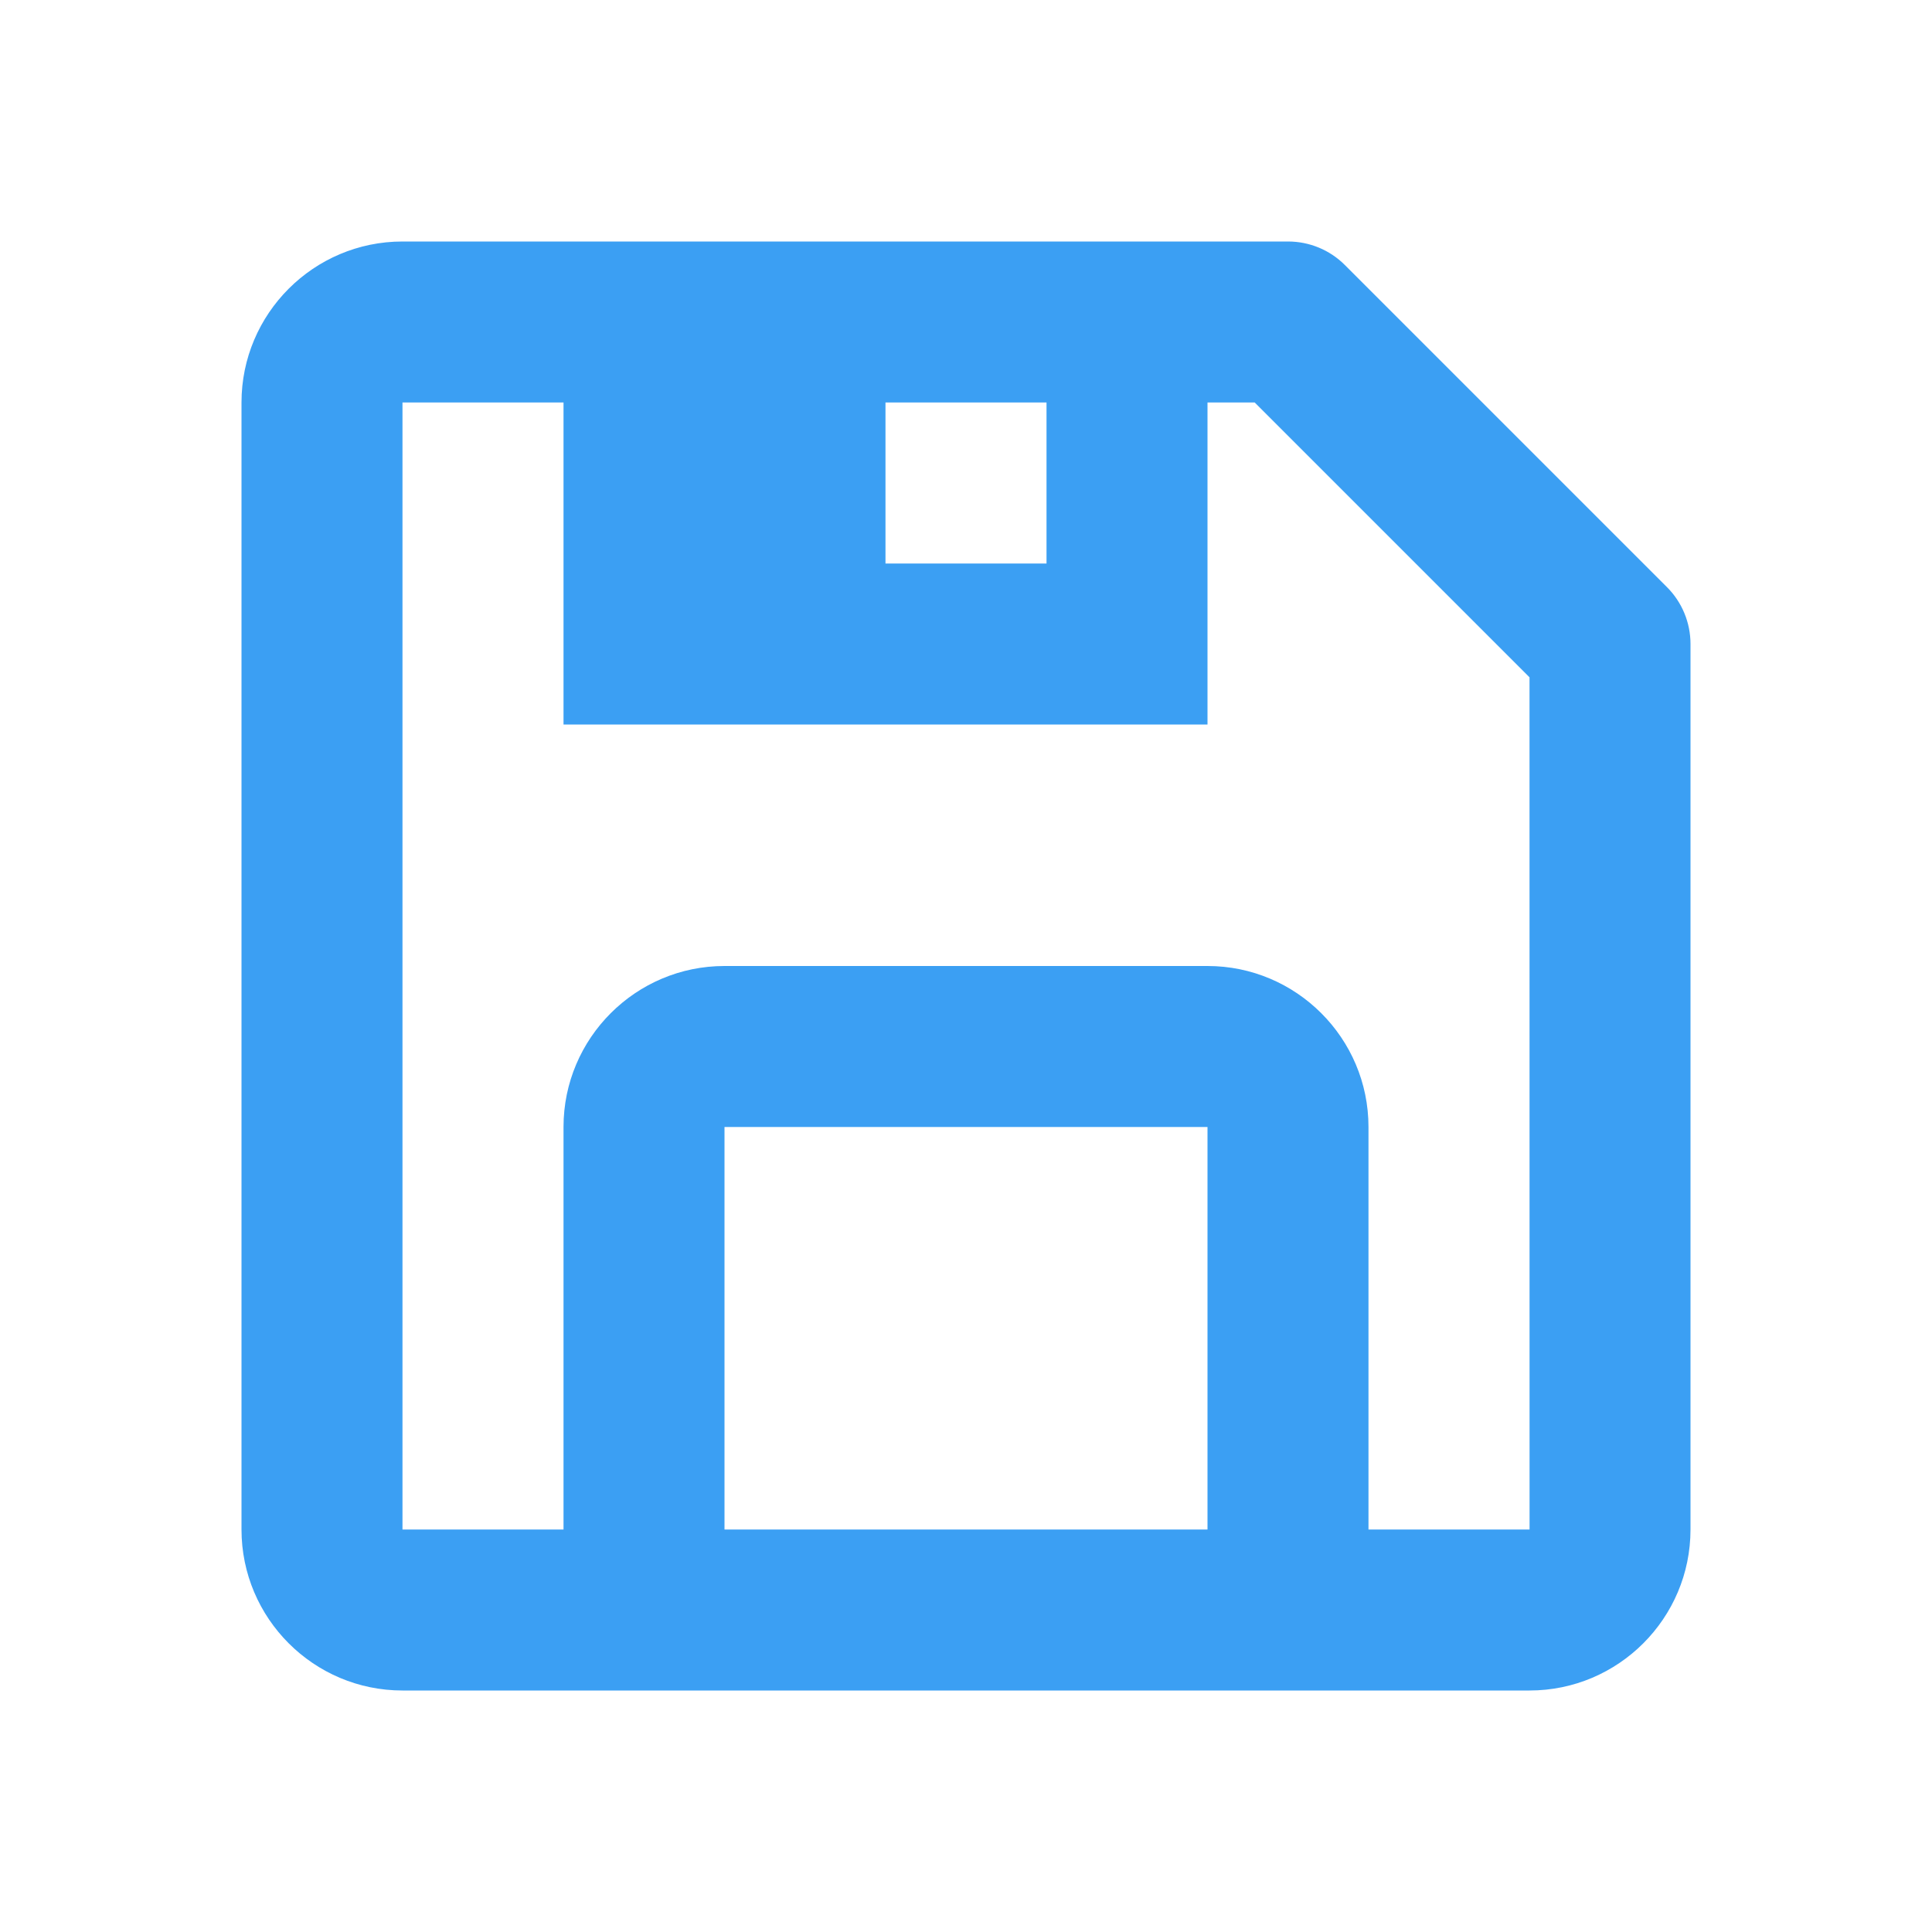 <svg width="40" height="40" viewBox="0 0 40 40" fill="none" xmlns="http://www.w3.org/2000/svg">
<path d="M8.333 35H31.667C33.505 35 35 33.505 35 31.667V13.333C35 12.892 34.825 12.467 34.512 12.155L27.845 5.488C27.533 5.175 27.11 5 26.667 5H8.333C6.495 5 5 6.495 5 8.333V31.667C5 33.505 6.495 35 8.333 35ZM25 31.667H15V23.333H25V31.667ZM21.667 11.667H18.333V8.333H21.667V11.667ZM8.333 8.333H11.667V15H15H18.333H21.667H23.333H25V8.333H25.977L31.667 14.023L31.668 31.667H28.333V23.333C28.333 21.495 26.838 20 25 20H15C13.162 20 11.667 21.495 11.667 23.333V31.667H8.333V8.333Z" fill="#3B9FF3"/>
</svg>
